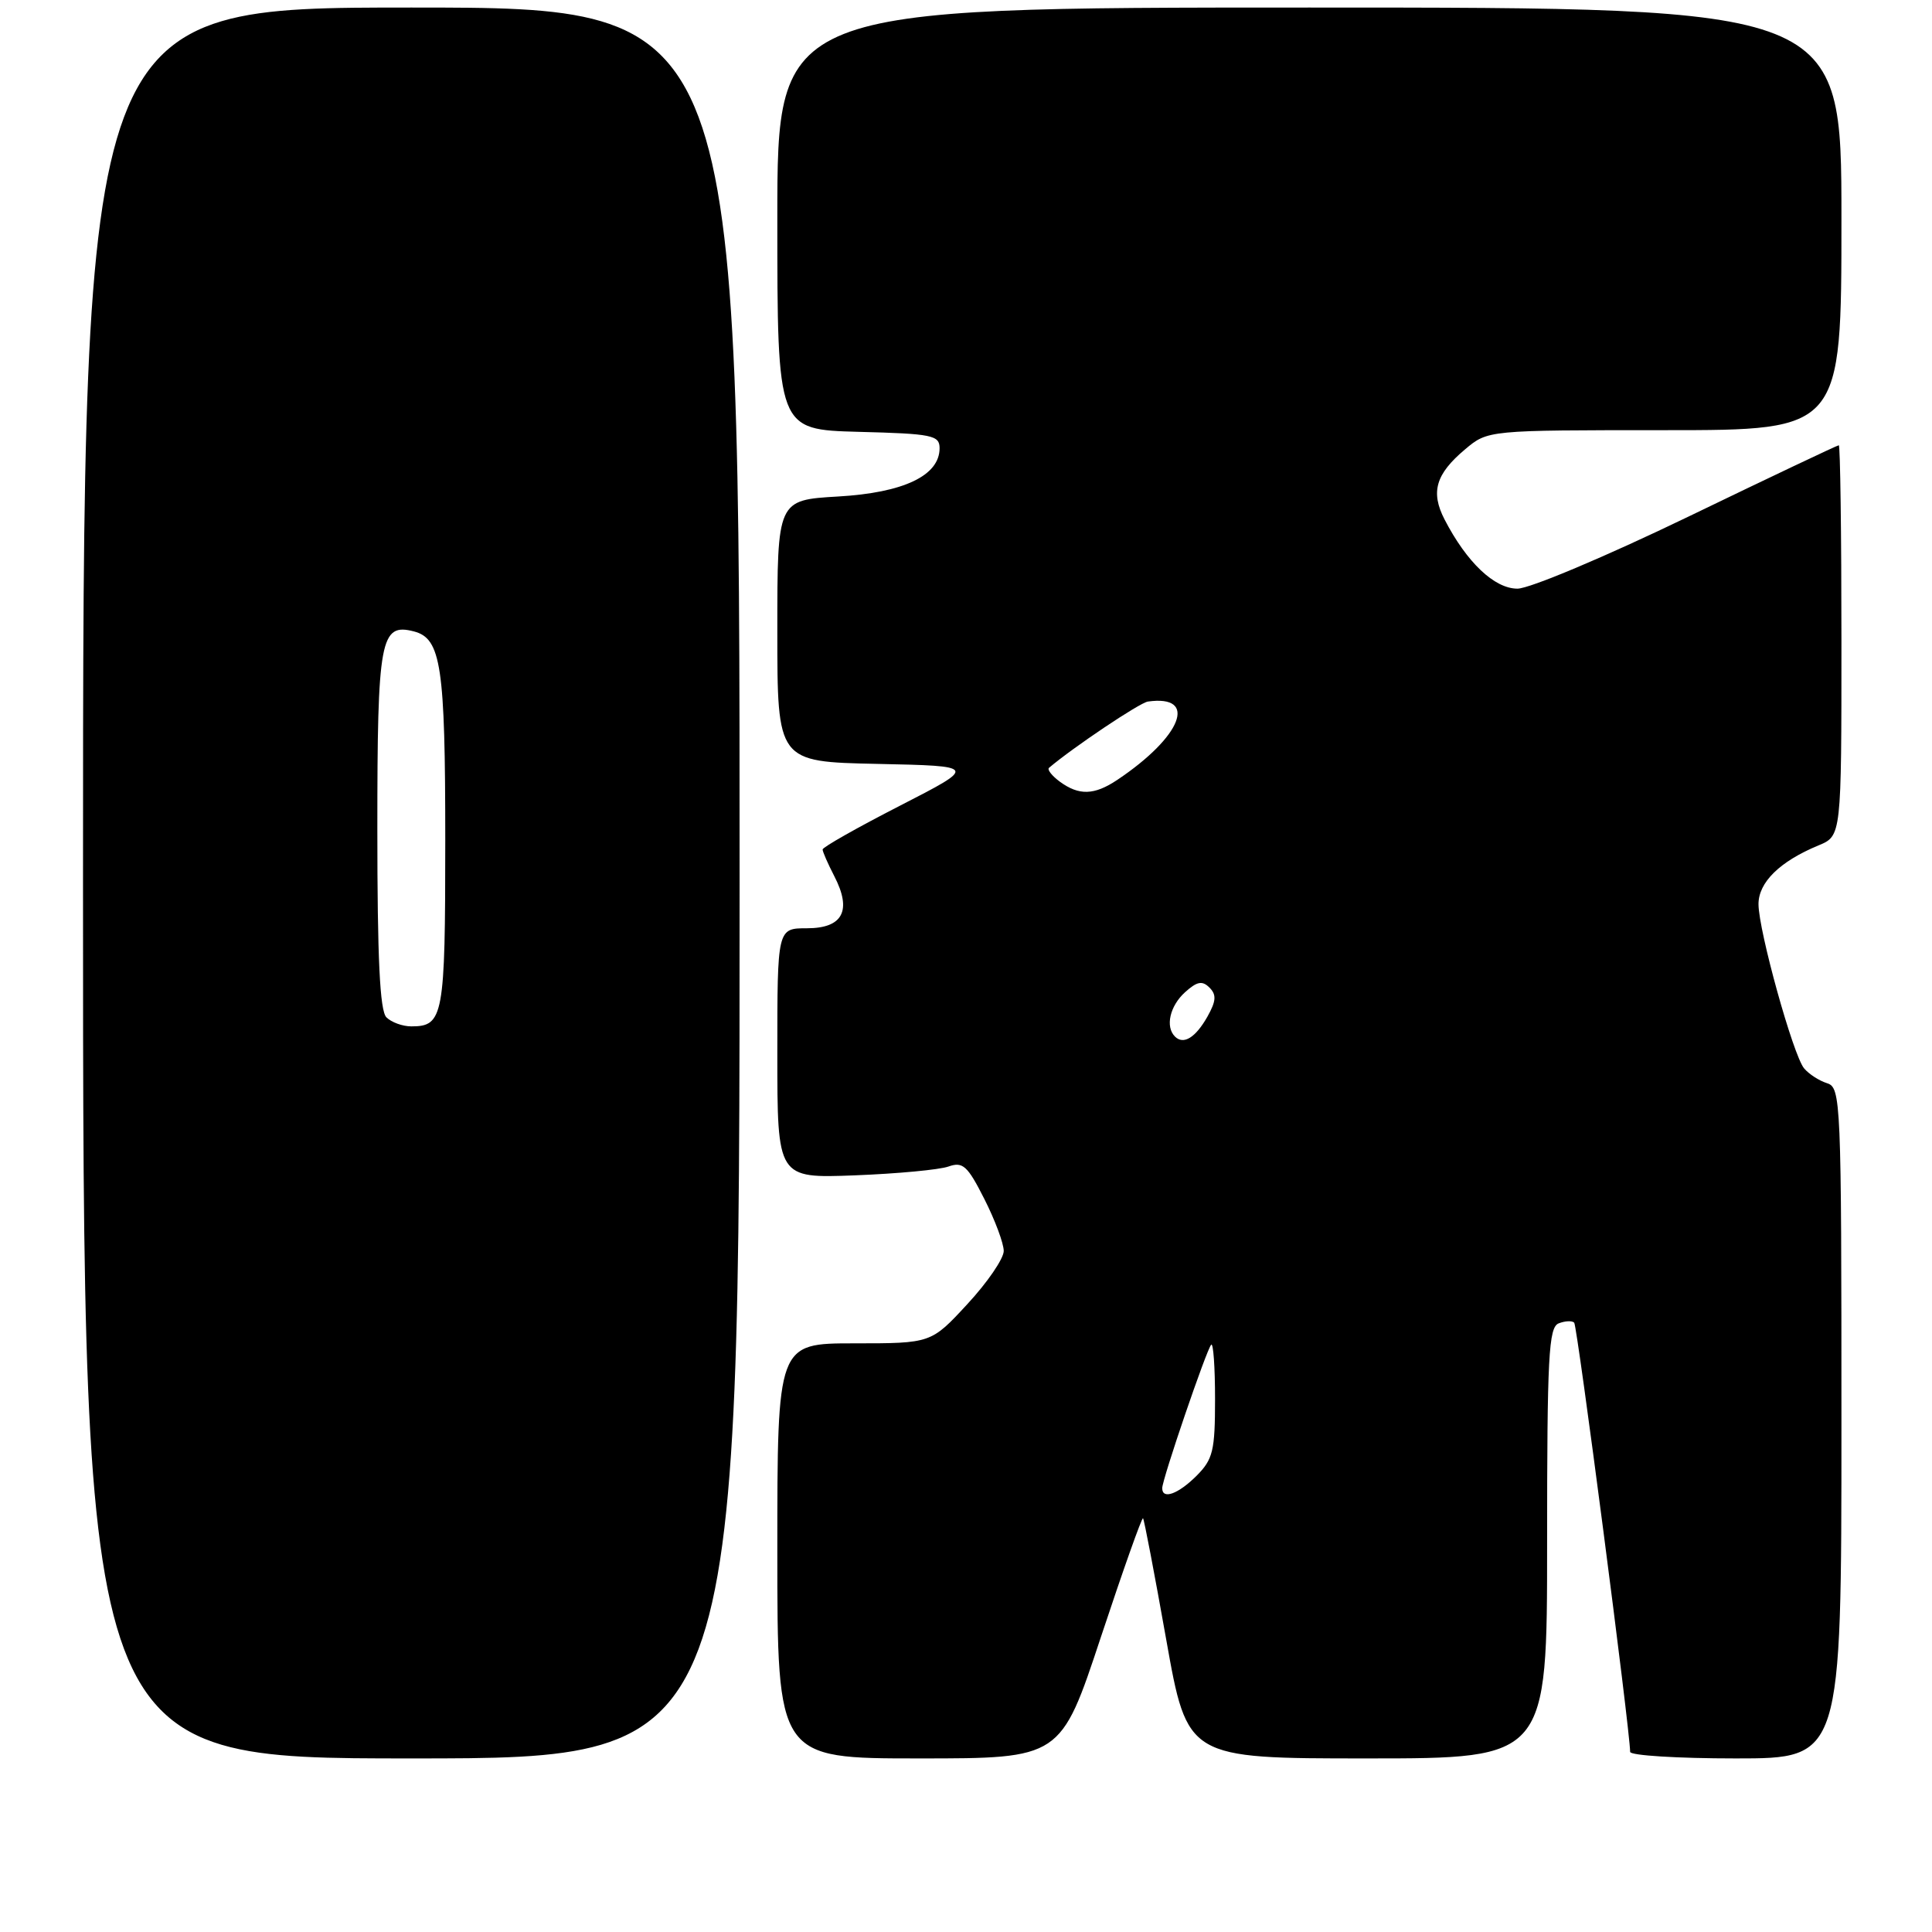 <?xml version="1.0" encoding="UTF-8" standalone="no"?>
<!DOCTYPE svg PUBLIC "-//W3C//DTD SVG 1.1//EN" "http://www.w3.org/Graphics/SVG/1.1/DTD/svg11.dtd" >
<svg xmlns="http://www.w3.org/2000/svg" xmlns:xlink="http://www.w3.org/1999/xlink" version="1.1" viewBox="0 0 256 256">
 <g >
 <path fill="currentColor"
d=" M 98.00 117.00 C 98.00 1.00 98.00 1.00 54.50 1.00 C 11.00 1.00 11.00 1.00 11.00 117.00 C 11.00 233.00 11.00 233.00 54.50 233.00 C 98.00 233.00 98.00 233.00 98.00 117.00 Z  M 145.87 216.93 C 148.80 208.09 151.31 201.00 151.46 201.18 C 151.61 201.36 152.99 208.59 154.53 217.25 C 157.33 233.00 157.33 233.00 181.16 233.00 C 205.00 233.00 205.00 233.00 205.00 204.47 C 205.00 179.68 205.20 175.86 206.54 175.35 C 207.39 175.02 208.31 174.98 208.59 175.26 C 209.00 175.67 216.00 229.36 216.00 232.13 C 216.00 232.61 222.30 233.00 230.00 233.00 C 244.00 233.00 244.00 233.00 244.00 188.57 C 244.00 145.71 243.93 144.11 242.09 143.53 C 241.04 143.20 239.67 142.31 239.05 141.56 C 237.60 139.82 233.03 123.35 233.01 119.82 C 233.00 116.92 235.83 114.14 240.96 112.02 C 244.00 110.76 244.00 110.76 244.00 84.88 C 244.00 70.65 243.84 59.00 243.65 59.00 C 243.46 59.00 234.45 63.27 223.63 68.50 C 212.73 73.76 202.67 78.00 201.07 78.00 C 198.02 78.00 194.35 74.52 191.41 68.83 C 189.54 65.20 190.23 62.82 194.13 59.54 C 197.15 57.00 197.15 57.00 220.58 57.00 C 244.00 57.00 244.00 57.00 244.00 29.00 C 244.00 1.00 244.00 1.00 173.50 1.00 C 103.00 1.00 103.00 1.00 103.00 28.97 C 103.00 56.93 103.00 56.93 113.75 57.22 C 123.53 57.47 124.50 57.67 124.50 59.39 C 124.50 63.02 119.74 65.29 111.04 65.79 C 103.00 66.26 103.00 66.26 103.00 83.60 C 103.00 100.94 103.00 100.94 116.25 101.22 C 129.50 101.50 129.50 101.50 119.25 106.76 C 113.61 109.65 109.00 112.26 109.00 112.56 C 109.00 112.86 109.70 114.45 110.55 116.10 C 112.91 120.66 111.68 123.00 106.93 123.00 C 103.00 123.00 103.00 123.00 103.00 139.56 C 103.00 156.13 103.00 156.13 113.25 155.74 C 118.89 155.52 124.48 155.00 125.68 154.57 C 127.58 153.90 128.20 154.46 130.43 158.87 C 131.84 161.65 133.00 164.76 133.00 165.76 C 133.00 166.77 130.84 169.93 128.19 172.79 C 123.38 178.00 123.38 178.00 113.19 178.00 C 103.00 178.00 103.00 178.00 103.00 205.50 C 103.00 233.00 103.00 233.00 121.77 233.00 C 140.55 233.00 140.55 233.00 145.87 216.93 Z  M 51.20 134.80 C 50.33 133.93 50.00 126.99 50.00 109.87 C 50.00 84.62 50.39 82.51 54.86 83.67 C 58.45 84.61 59.00 88.26 59.00 111.35 C 59.00 134.71 58.76 136.00 54.50 136.00 C 53.34 136.00 51.86 135.46 51.20 134.80 Z  M 154.00 197.19 C 154.00 196.01 159.88 178.79 160.49 178.18 C 160.77 177.90 161.00 181.14 161.00 185.38 C 161.00 192.23 160.73 193.36 158.55 195.55 C 156.11 197.98 154.00 198.74 154.00 197.19 Z  M 155.69 137.35 C 154.38 136.05 155.01 133.30 157.02 131.48 C 158.61 130.04 159.31 129.91 160.26 130.86 C 161.21 131.81 161.15 132.64 159.99 134.71 C 158.41 137.50 156.82 138.48 155.69 137.35 Z  M 140.44 103.58 C 139.38 102.80 138.73 101.97 139.00 101.74 C 142.19 99.03 151.02 93.11 152.10 92.96 C 158.80 92.02 156.61 97.61 148.03 103.35 C 145.00 105.37 142.98 105.44 140.44 103.58 Z "/>
</g>
</svg>